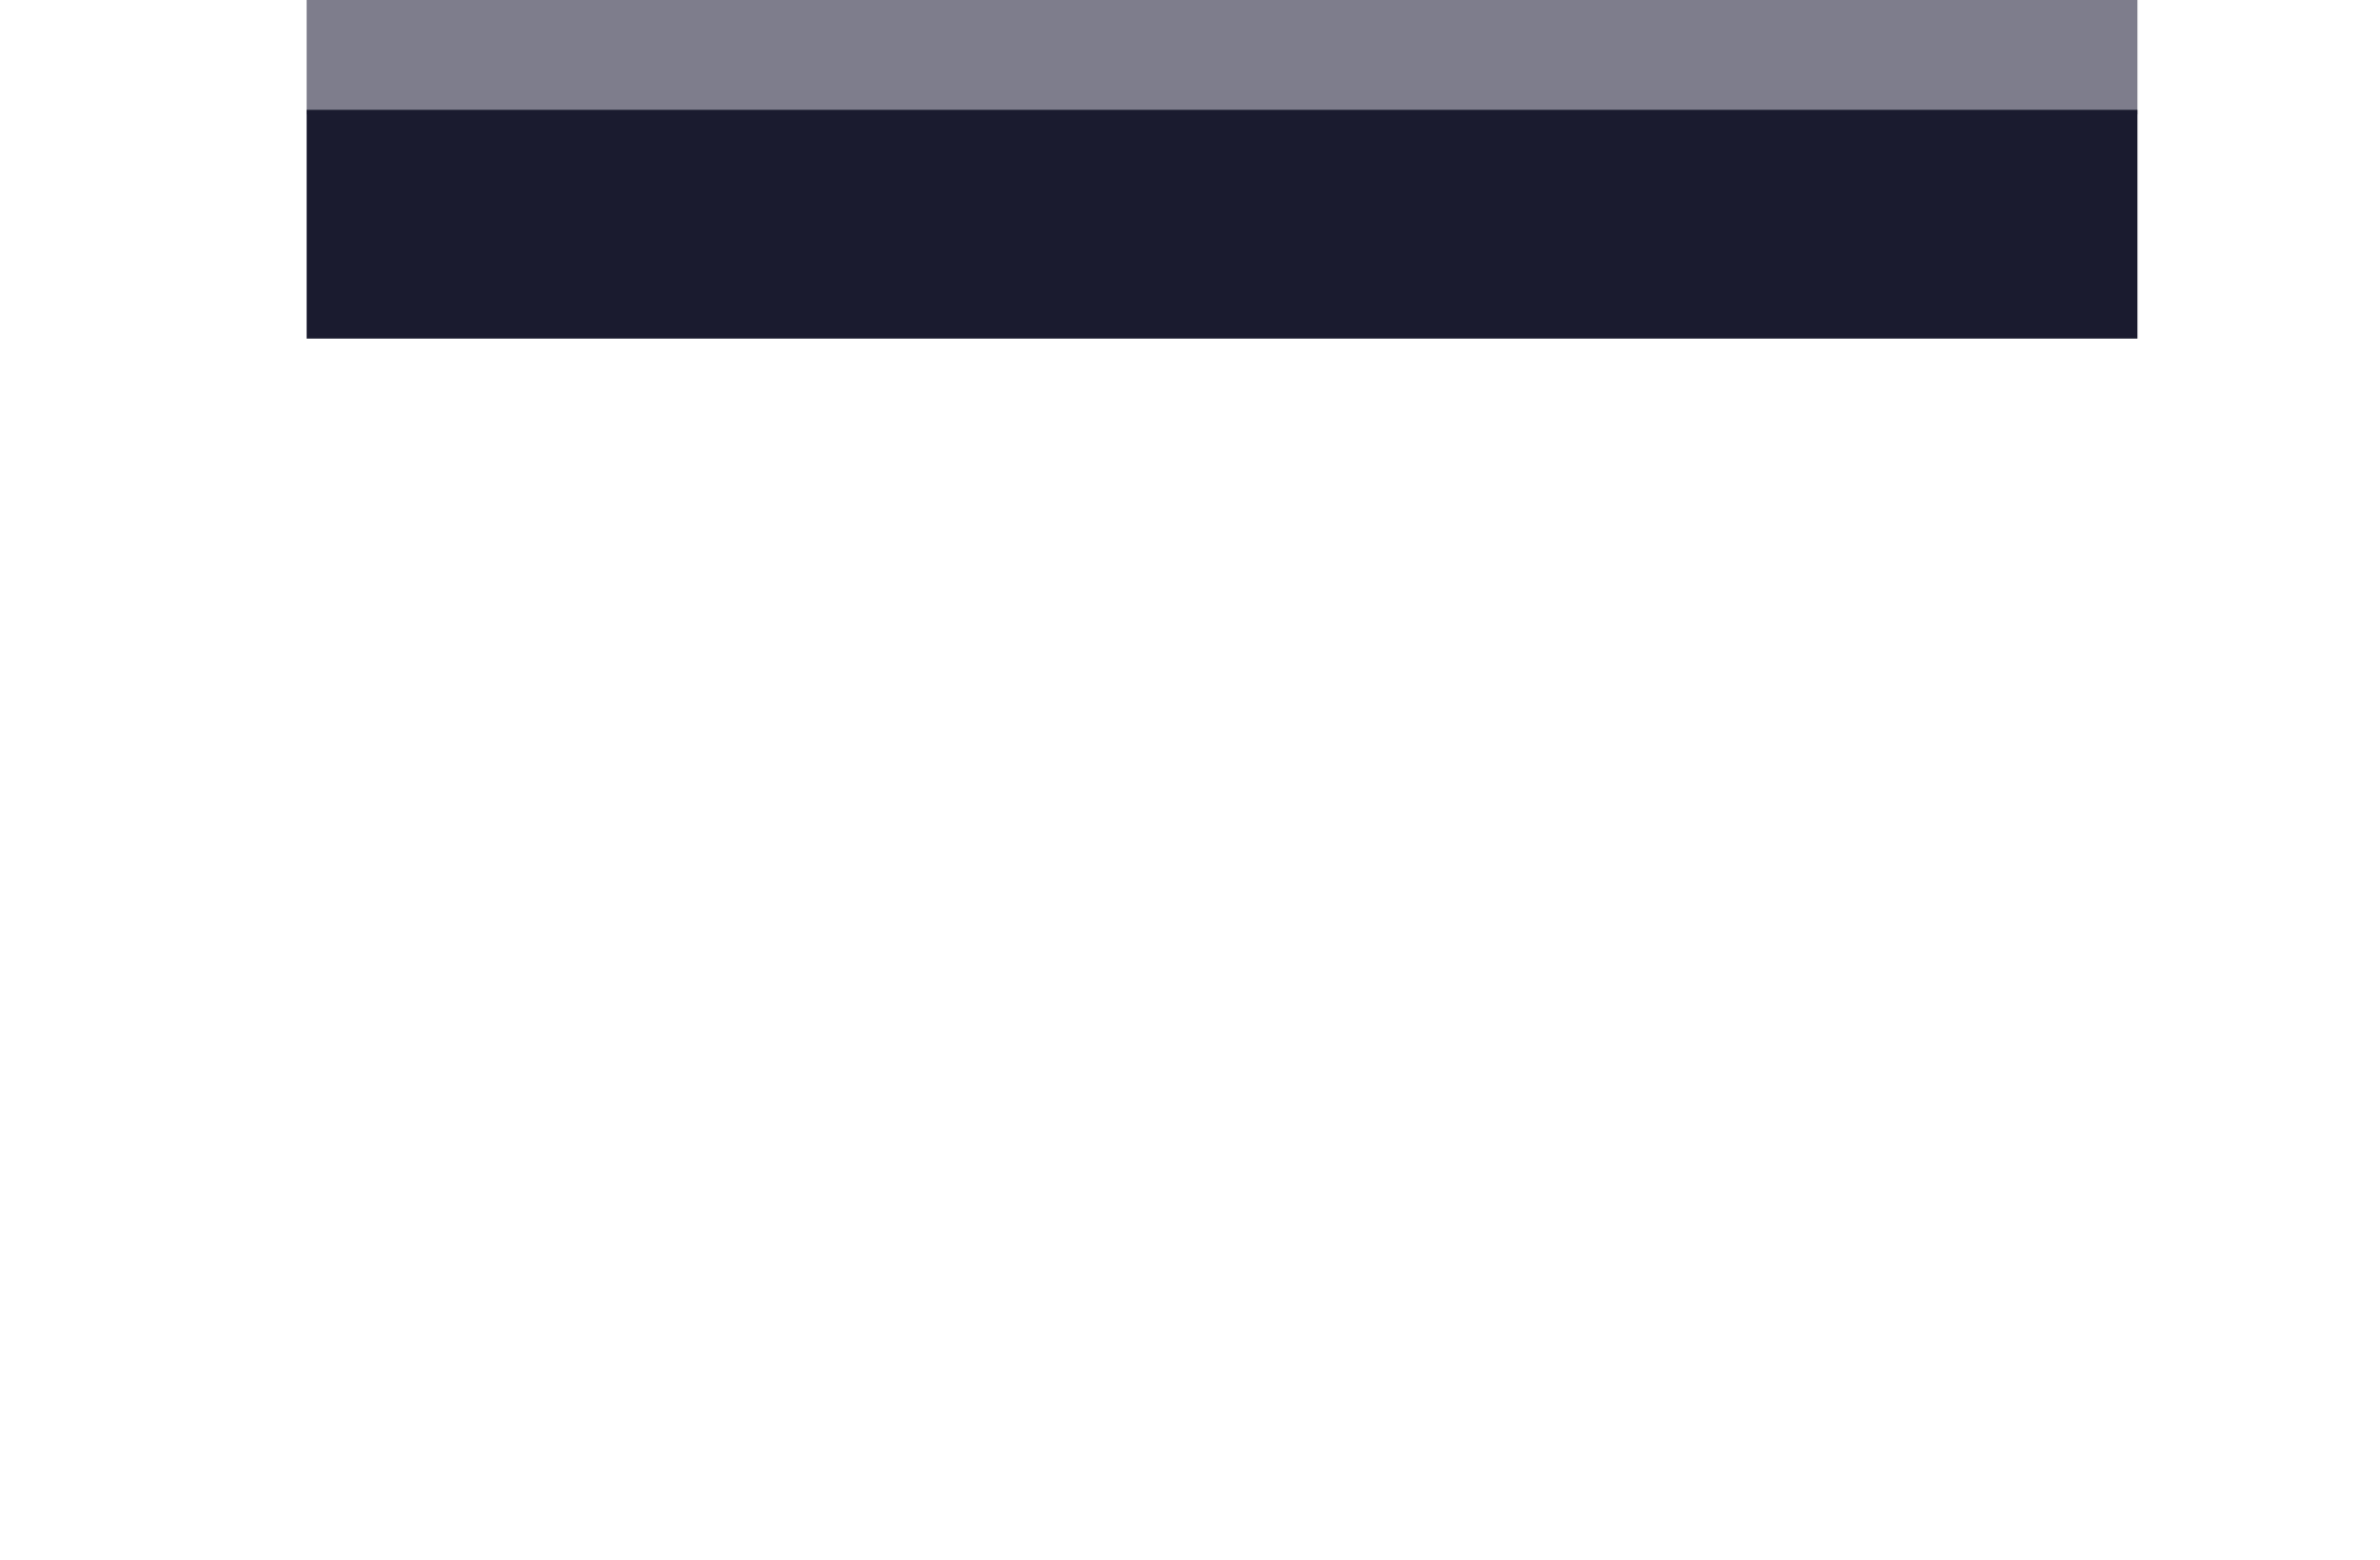 <?xml version="1.0" encoding="UTF-8"?>
<svg id="Layer_1" data-name="Layer 1" xmlns="http://www.w3.org/2000/svg" xmlns:xlink="http://www.w3.org/1999/xlink" viewBox="0 0 520 341">
  <defs>
    <style>
      .cls-1 {
        fill: #292740;
        opacity: .6;
      }

      .cls-2 {
        fill: #1a1b2f;
      }

      .cls-3 {
        fill: #fff;
        filter: url(#drop-shadow-1);
      }
    </style>
    <filter id="drop-shadow-1" filterUnits="userSpaceOnUse">
      <feOffset dx="-7" dy="7"/>
      <feGaussianBlur result="blur" stdDeviation="20"/>
      <feFlood flood-color="#fff" flood-opacity="1"/>
      <feComposite in2="blur" operator="in"/>
      <feComposite in="SourceGraphic"/>
    </filter>
  </defs>
  <rect class="cls-1" x="67" width="400" height="25"/>
  <rect class="cls-2" x="67" y="24" width="400" height="50"/>
  <rect class="cls-3" x="67" y="74" width="400" height="200"/>
</svg>